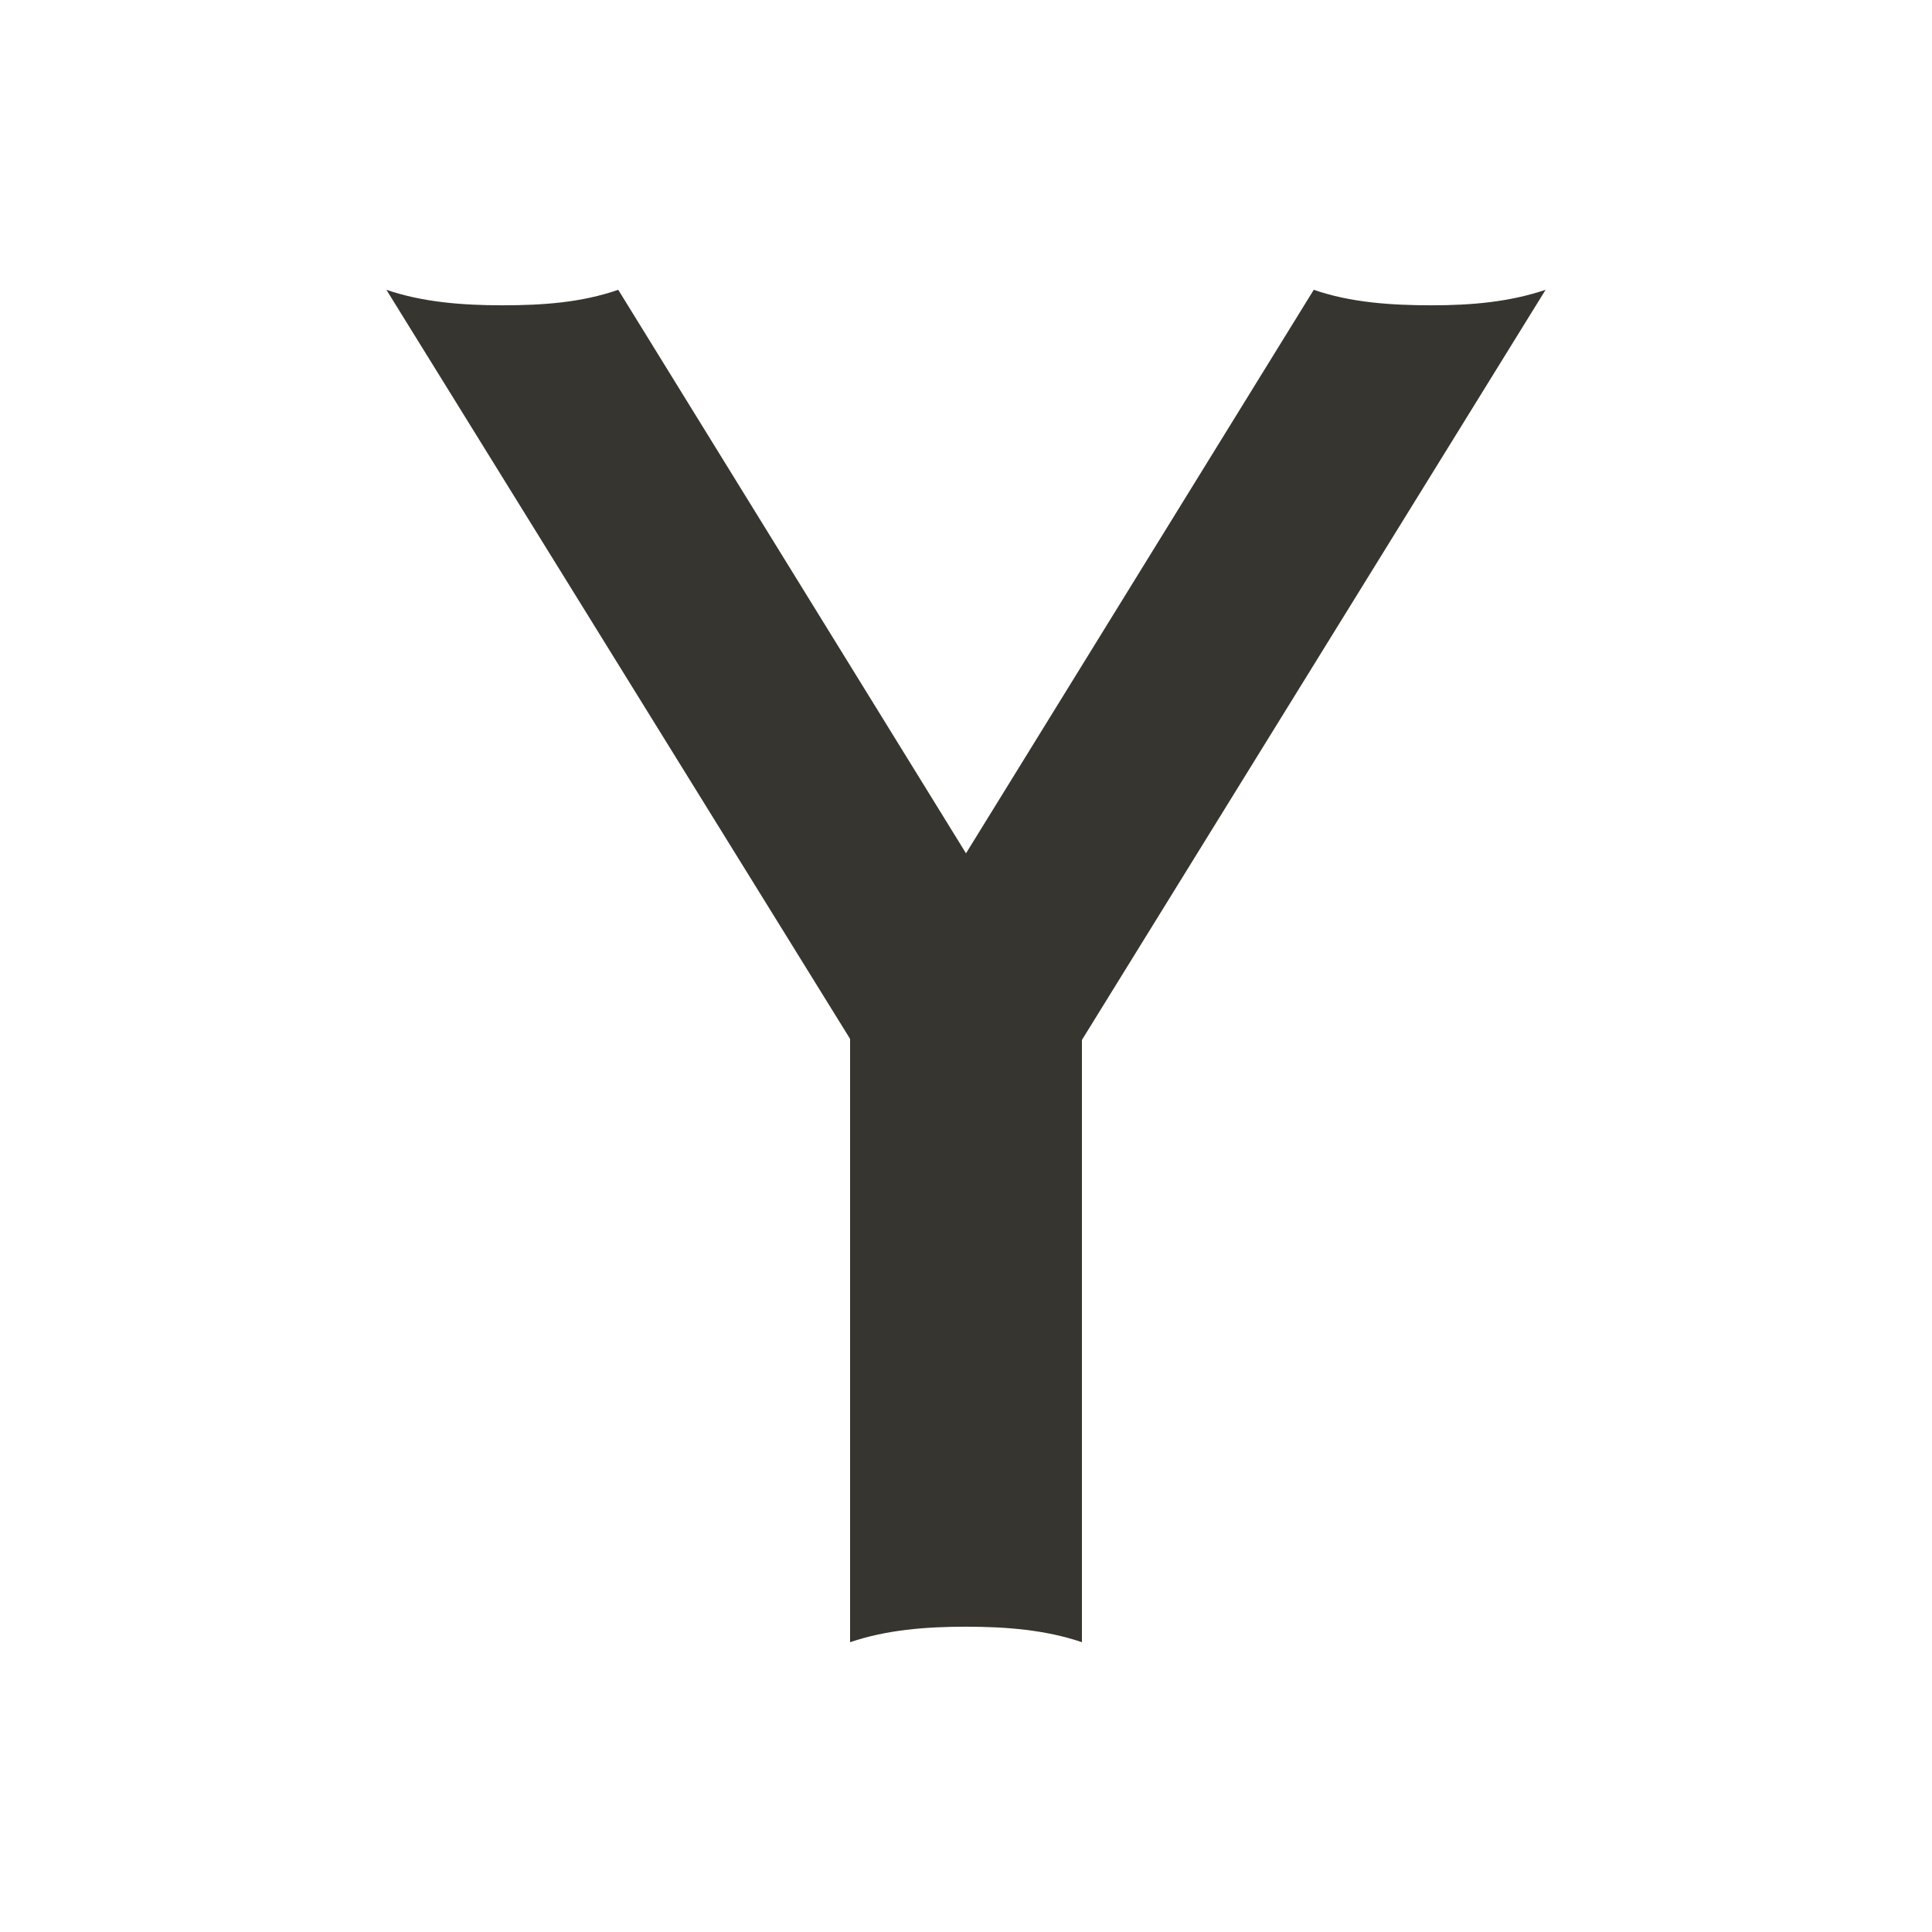 <!-- Generated by IcoMoon.io -->
<svg version="1.1" xmlns="http://www.w3.org/2000/svg" width="40" height="40" viewBox="0 0 40 40">
<title>io-logo-yahoo</title>
<path fill="#37352f" d="M29.645 6.321c-0.848 0-1.688-0.058-2.445-0.321l-7.2 11.667-7.2-11.667c-0.758 0.263-1.552 0.321-2.4 0.321-0.833 0-1.658-0.066-2.4-0.321l9.6 15.509v12.491c0.75-0.255 1.563-0.321 2.4-0.321s1.65 0.066 2.4 0.321v-12.469l9.6-15.531c-0.742 0.25-1.522 0.321-2.355 0.321z"></path>
</svg>
